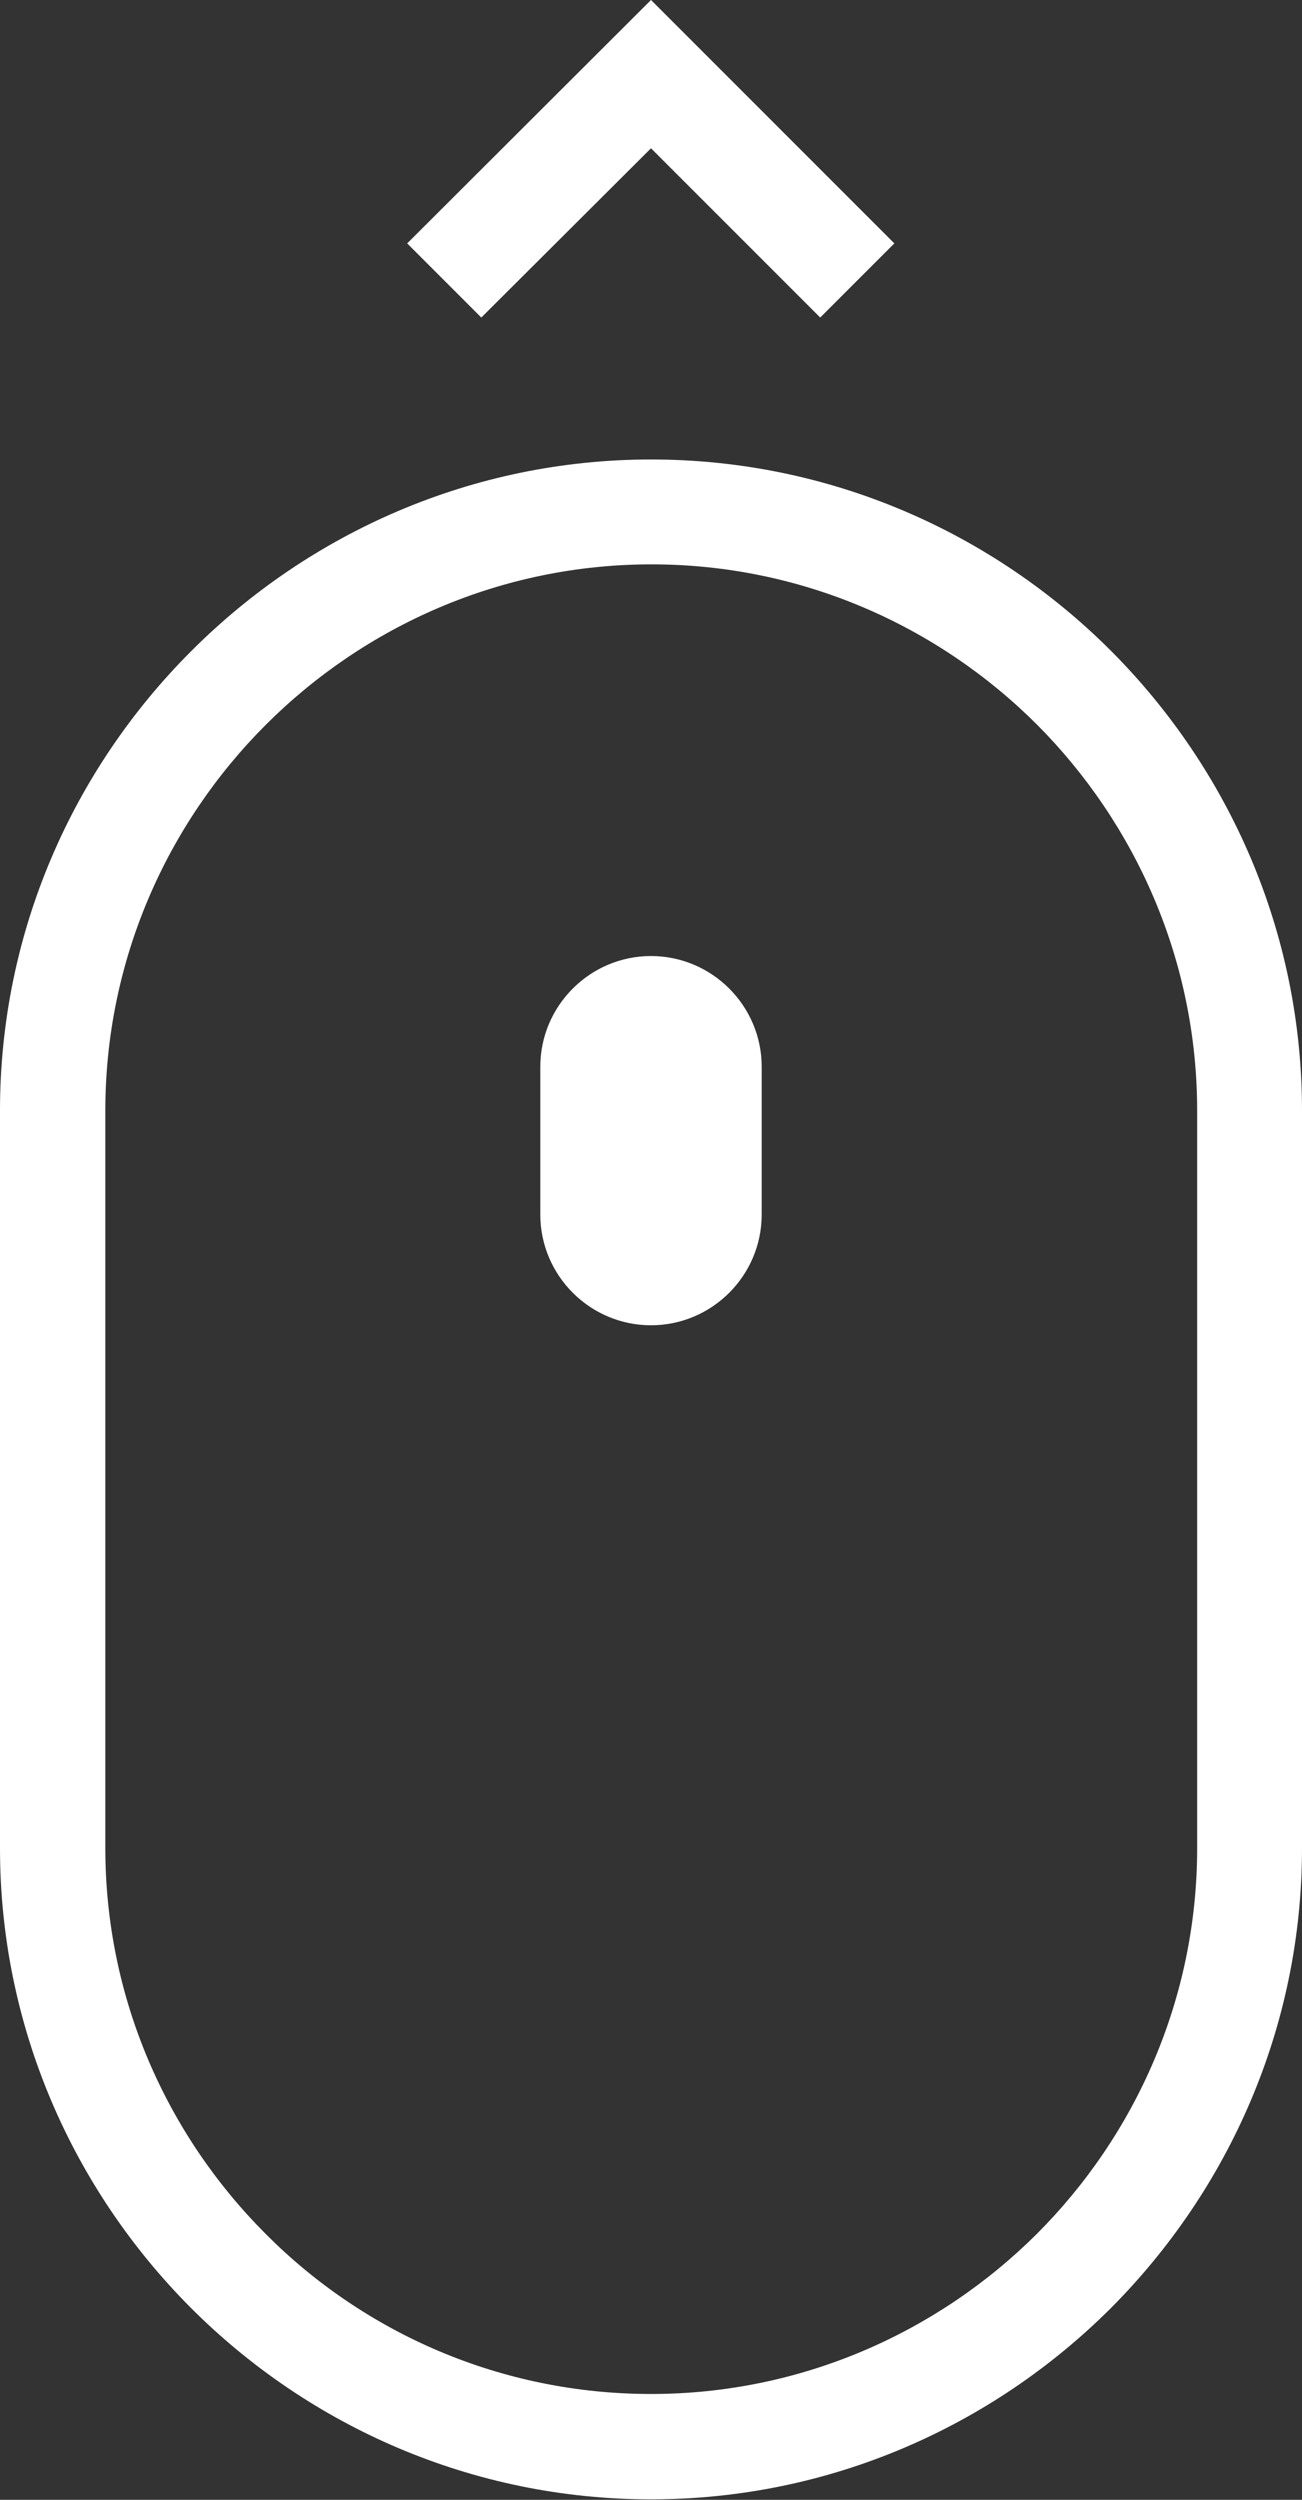 <?xml version="1.0" encoding="utf-8"?>
<!-- Generator: Adobe Illustrator 23.0.3, SVG Export Plug-In . SVG Version: 6.00 Build 0)  -->
<svg version="1.1"
	 id="Calque_1" shape-rendering="geometricPrecision" text-rendering="geometricPrecision" image-rendering="optimizeQuality"
	 xmlns="http://www.w3.org/2000/svg" xmlns:xlink="http://www.w3.org/1999/xlink" x="0px" y="0px" viewBox="0 0 267 512.5"
	 style="enable-background:new 0 0 267 512.5;" xml:space="preserve">
<rect x="0" y="0" width="267" height="512.5" fill="#333333" stroke="none"/>
<style type="text/css">
	.st0{fill:#FFFFFF;}
</style>
<path class="st0" d="M133.5,512.4c-36.7,0-70.1-15-94.3-39.2l-0.1-0.1C15,448.9,0,415.6,0,378.9V227.7c0-36.7,15-70,39.2-94.2
	l0.1-0.1c24.2-24.2,57.6-39.2,94.2-39.2c36.7,0,70.1,15,94.3,39.2l0.1,0.1C252,157.7,267,191,267,227.7v151.2
	c0,36.7-15,70-39.2,94.3l-0.1,0.1C203.5,497.4,170.2,512.4,133.5,512.4z M168.2,65.1l-34.7-34.7L98.7,65.1L83.5,49.9l50-49.9
	l49.9,49.9L168.2,65.1L168.2,65.1z M133.5,196c-12.5,0-22.7,10.2-22.7,22.7V249c0,12.5,10.2,22.7,22.7,22.7s22.7-10.2,22.7-22.7
	v-30.3C156.2,206.2,146,196,133.5,196z M133.5,490.8c30.8,0,58.8-12.6,79.1-32.8c20.3-20.3,32.9-48.3,32.9-79.1V227.7
	c0-30.8-12.6-58.8-32.8-79.1c-20.3-20.3-48.3-32.9-79.1-32.9s-58.8,12.6-79.1,32.9s-32.9,48.3-32.9,79.1v151.2
	c0,30.8,12.6,58.8,32.9,79.1C74.7,478.3,102.7,490.8,133.5,490.8z"/>
</svg>
